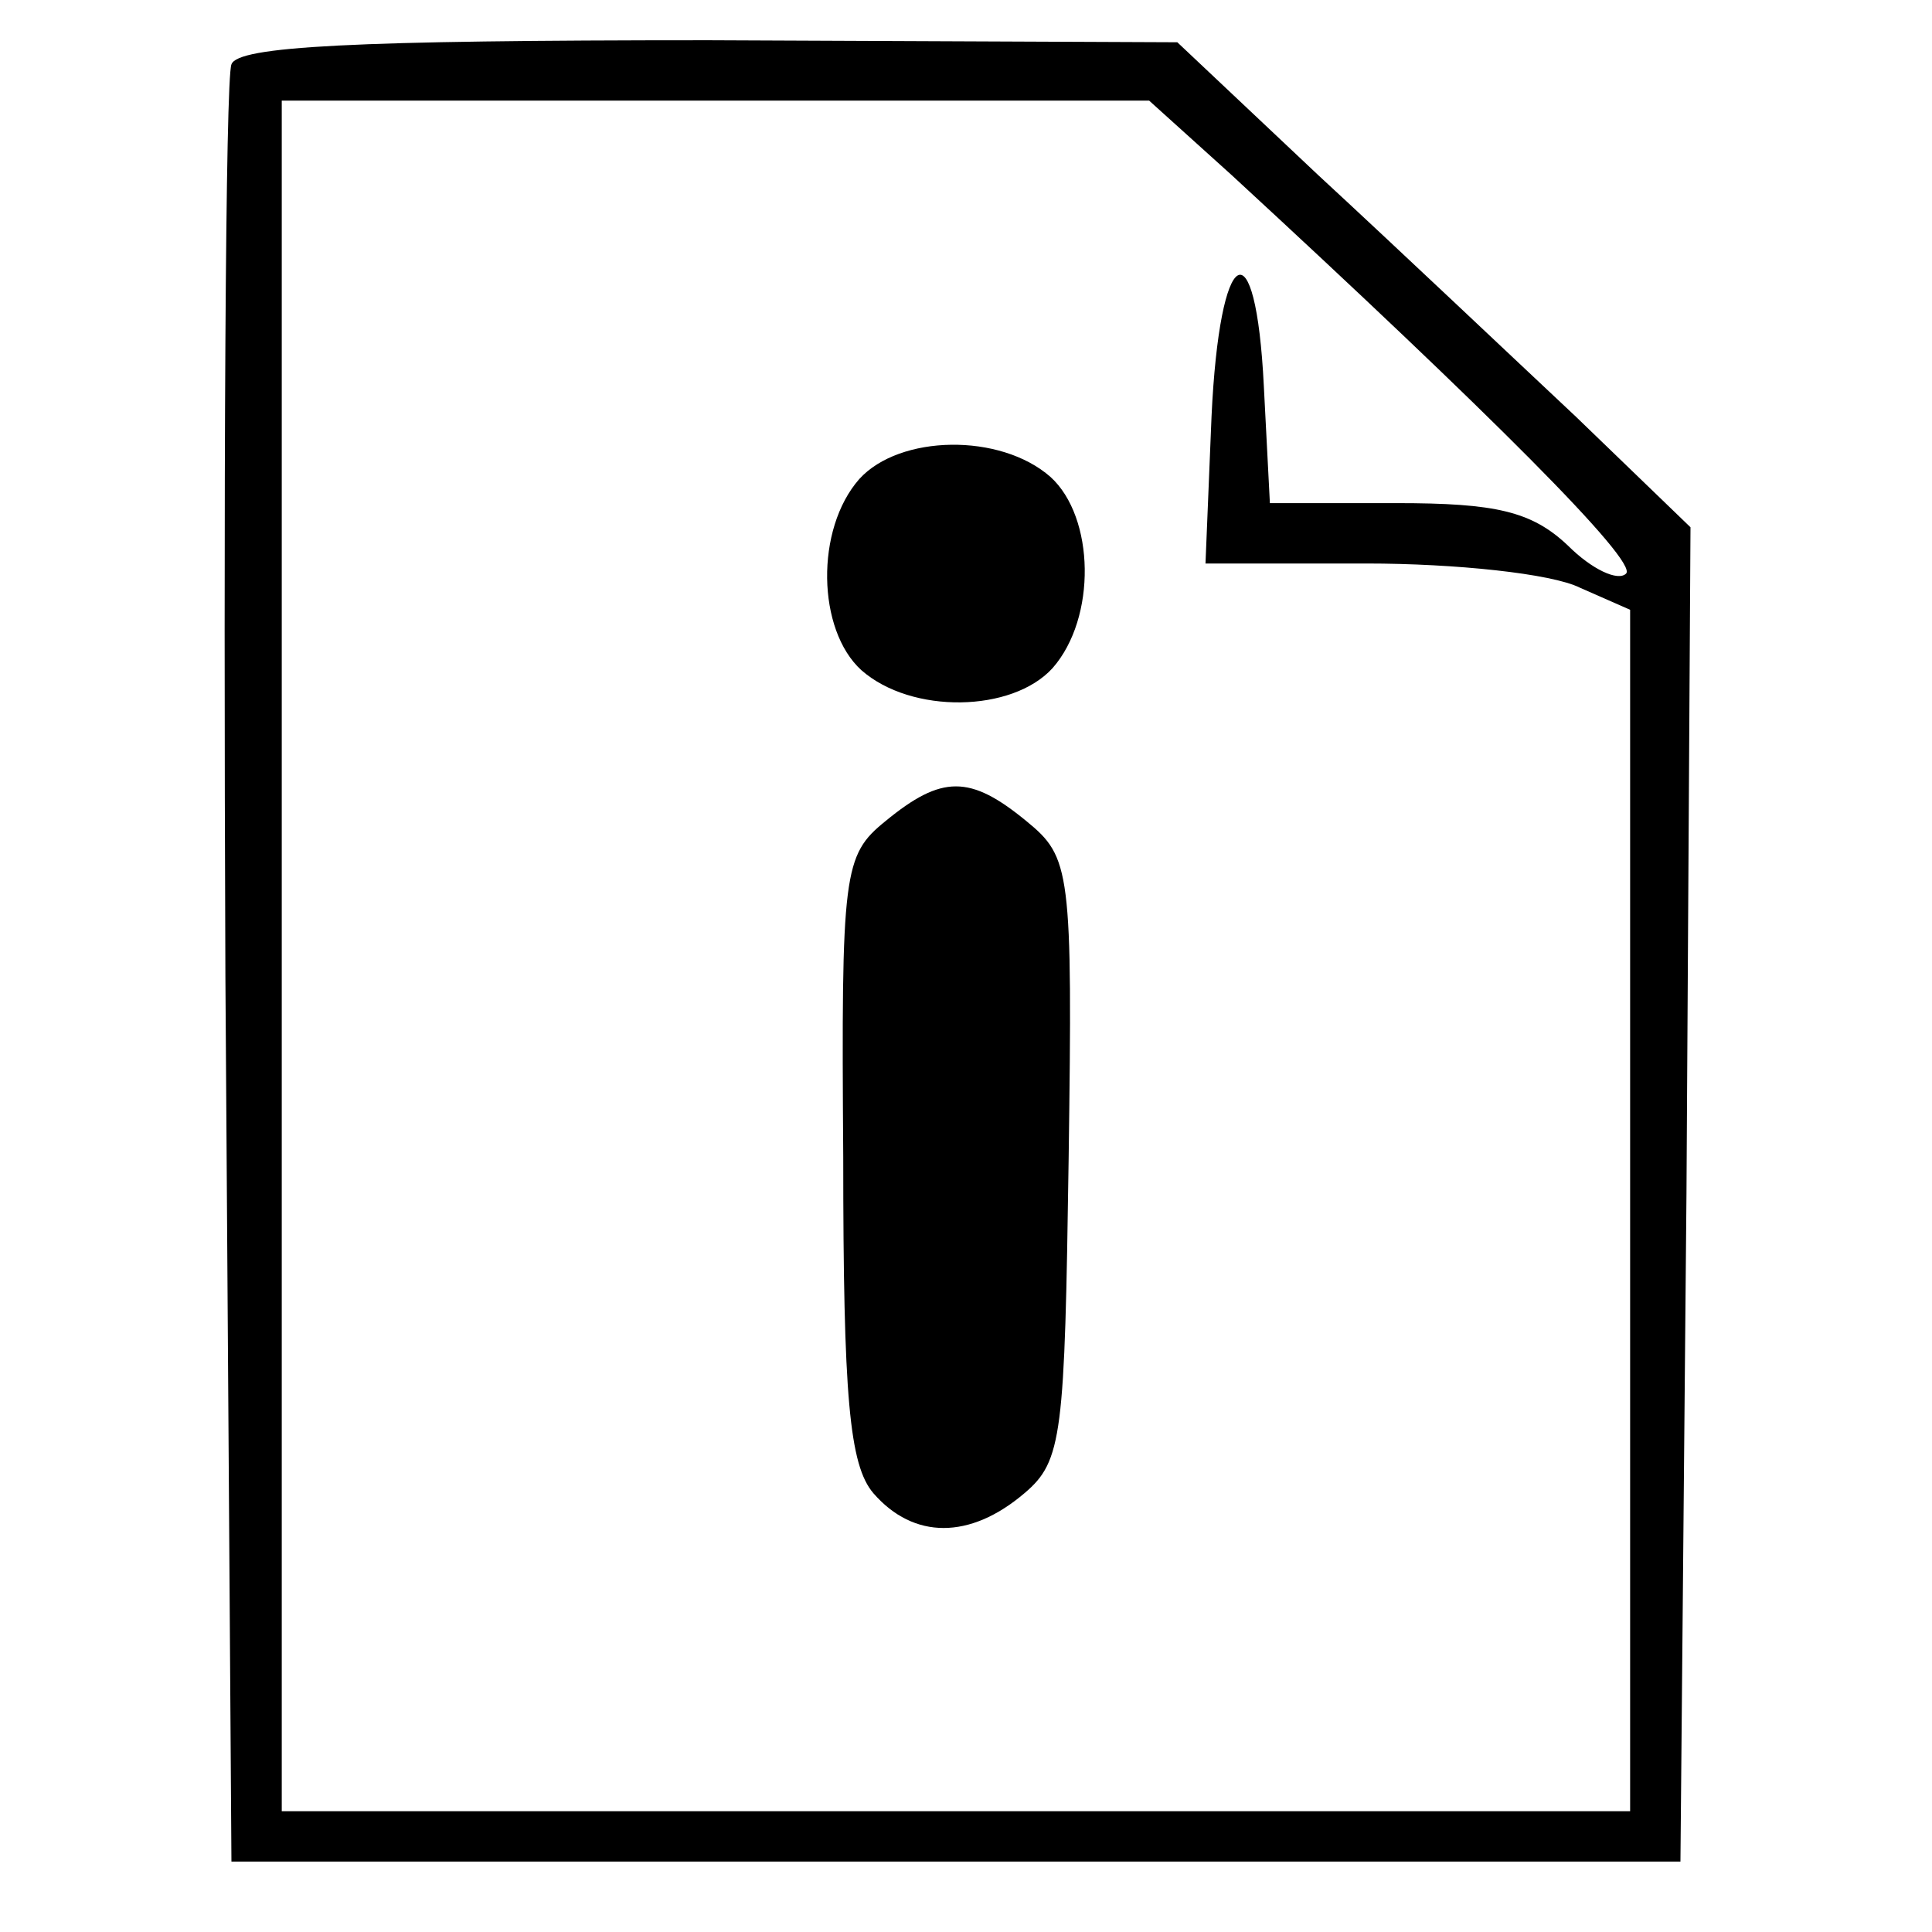 <?xml version="1.0" standalone="no"?>
<!DOCTYPE svg PUBLIC "-//W3C//DTD SVG 20010904//EN"
 "http://www.w3.org/TR/2001/REC-SVG-20010904/DTD/svg10.dtd">
<svg version="1.0" xmlns="http://www.w3.org/2000/svg"
 width="96pt" height="96pt" viewBox="0 0 96 96"
 preserveAspectRatio="xMidYMid meet">
<g transform="translate(0,96) scale(0.1,-0.1)"
fill="none" stroke="none">
<path fill="#000000" d="M115 928 c-3 -7 -4 -211 -3 -453 l3 -440 360 0 360 0 3 332 2 331
-57 55 c-32 30 -89 84 -128 120 l-70 66 -233 1 c-177 0 -234 -3 -237 -12z
m497 -55 c128 -118 202 -192 196 -198 -4 -4 -17 2 -29 14 -18 17 -36 21 -85
21 l-63 0 -3 58 c-4 81 -22 71 -26 -15 l-3 -73 80 0 c44 0 92 -5 106 -12 l25
-11 0 -299 0 -298 -335 0 -335 0 0 425 0 425 215 0 216 0 41 -37z"/>
<path fill="#000000" d="M427 722 c-22 -25 -21 -75 1 -95 25 -22 75 -21 95 1 22 25 21 75 -1
95 -25 22 -75 21 -95 -1z"/>
<path fill="#000000" d="M440 552 c-21 -17 -22 -25 -21 -167 0 -119 3 -153 15 -167 20 -23 48
-23 75 0 19 16 20 29 22 166 2 144 1 150 -21 168 -28 23 -42 23 -70 0z"/>
</g>
</svg>
